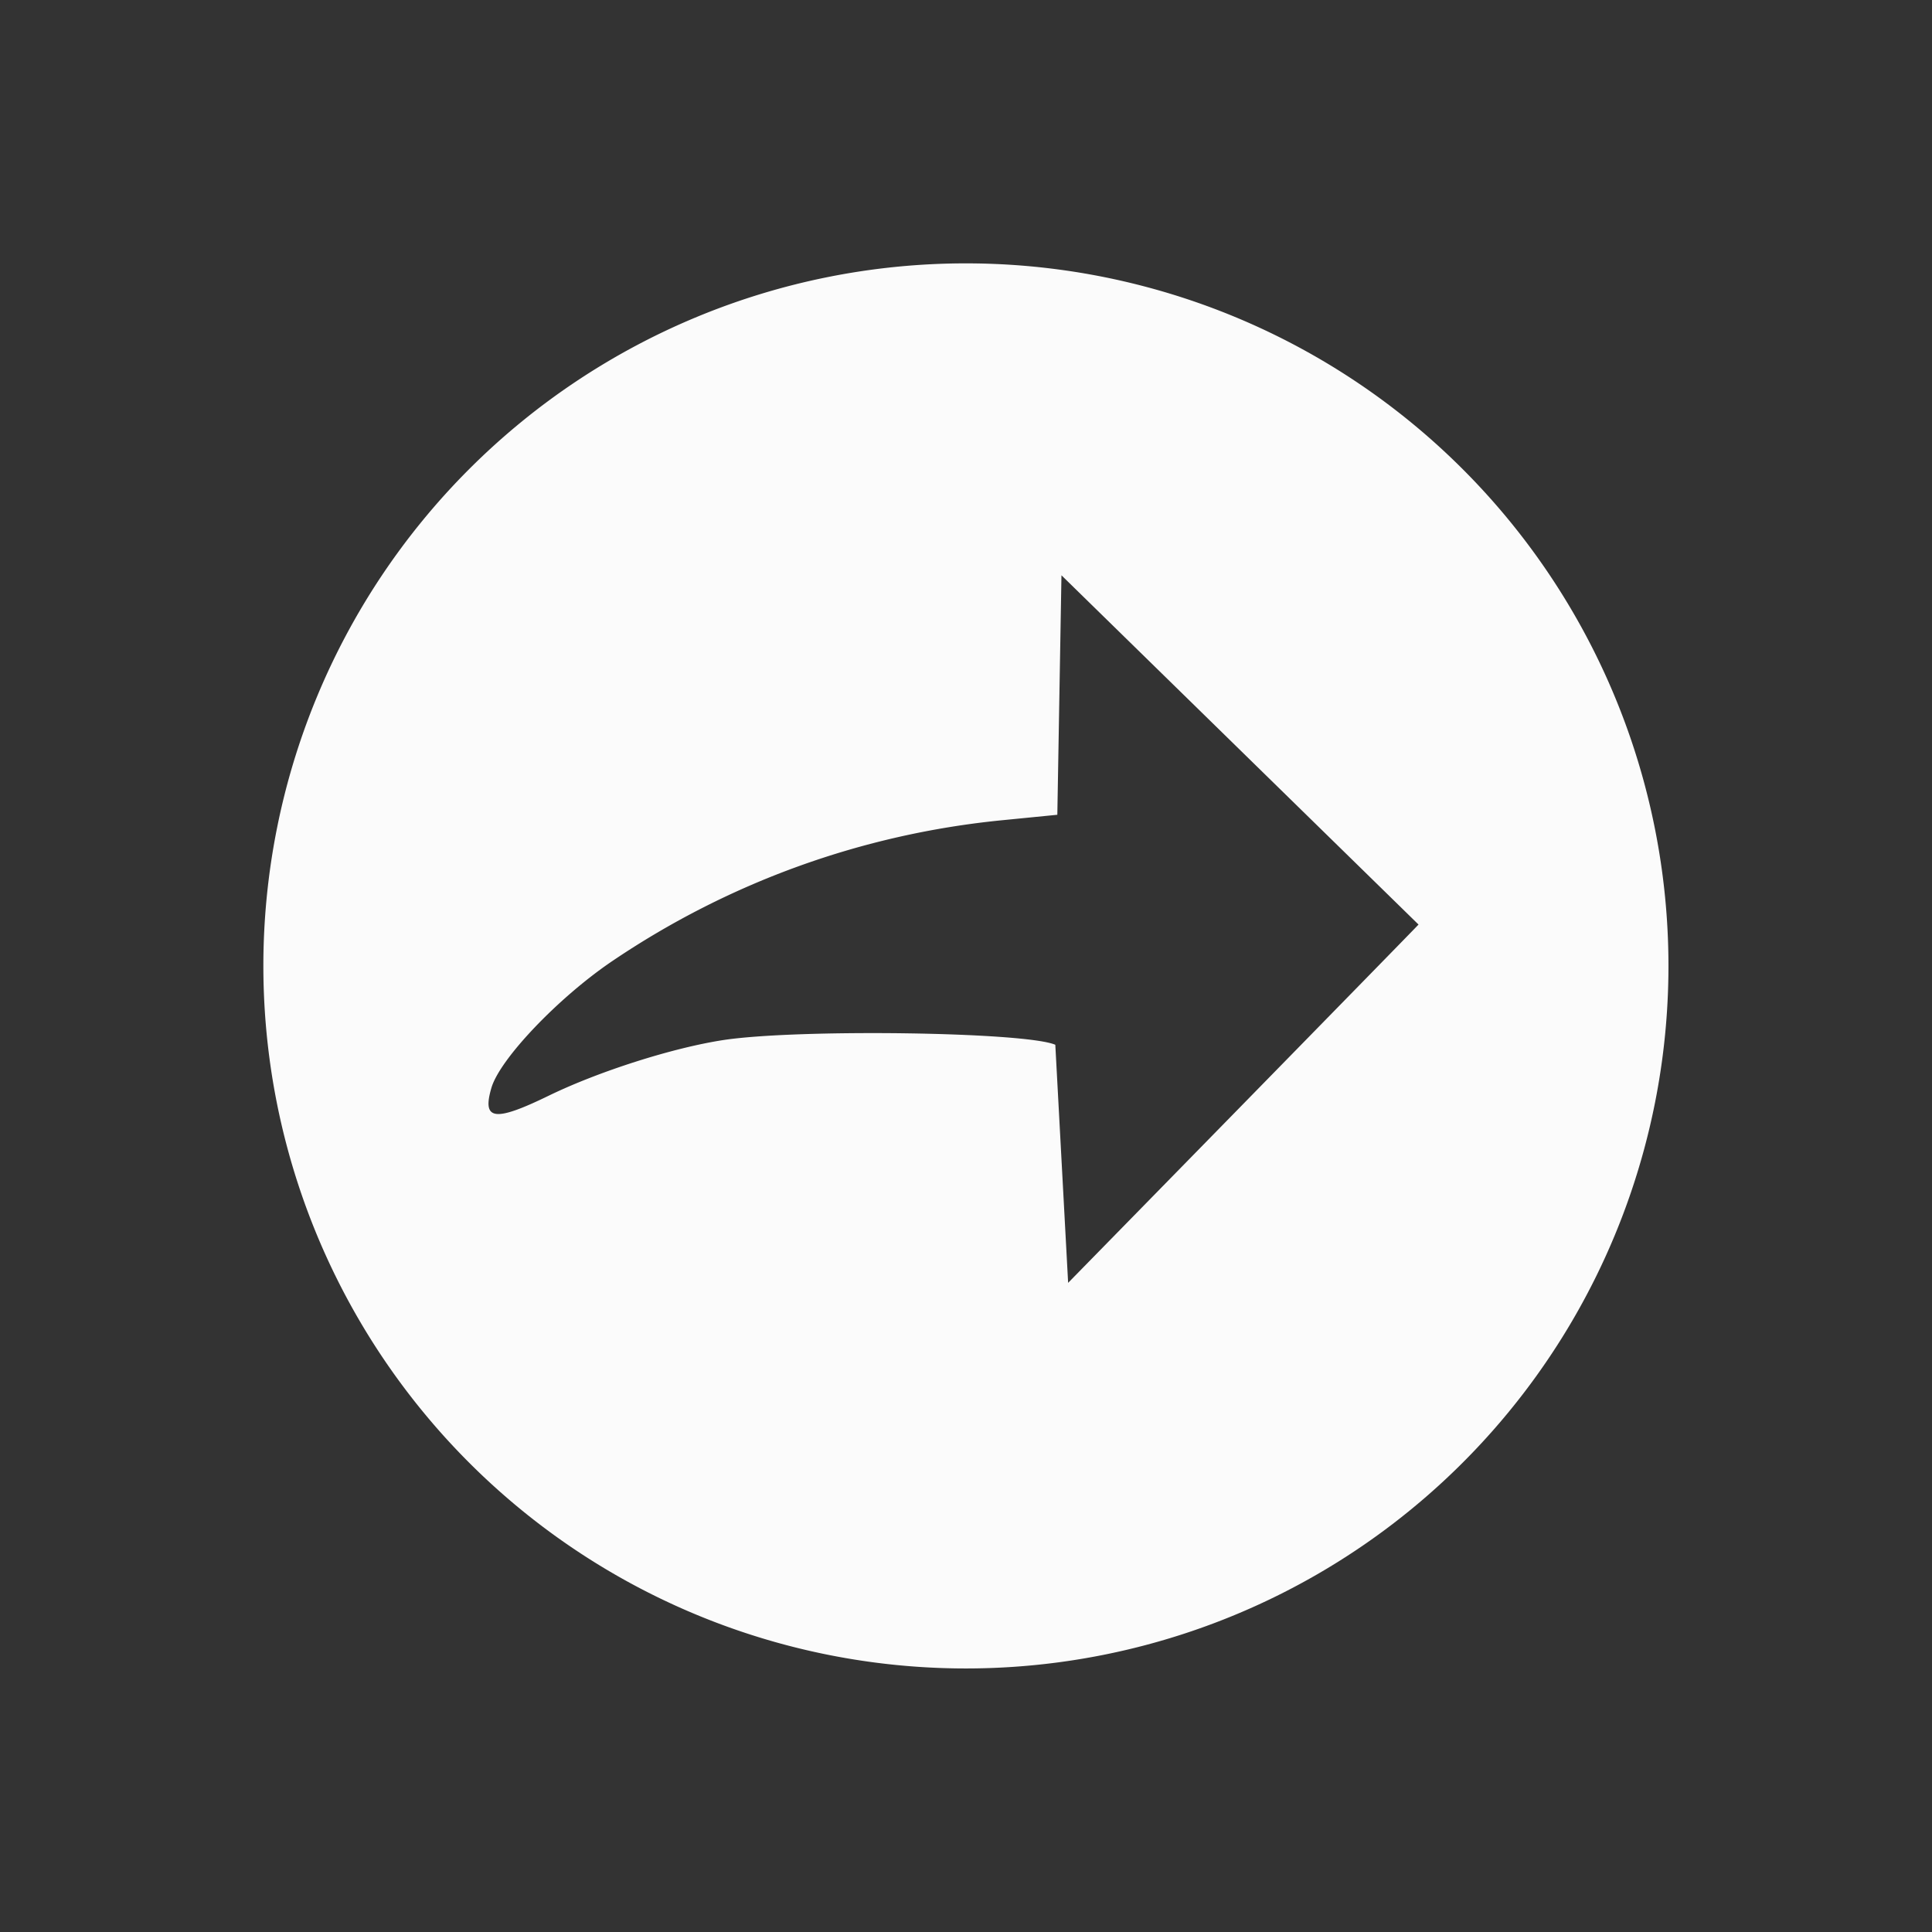 <svg xmlns="http://www.w3.org/2000/svg" viewBox="0 0 22 22"><rect x="0" y="0" width="22" height="22" fill="#333333" stroke="none"/><defs><clipPath><path d="m0 706.47h1490.93v-706.47h-1490.93v706.47"/></clipPath><clipPath><path d="m22.2 686.12h1447.73v-667.19h-1447.73v667.19"/></clipPath></defs><path d="m-14.041 2.721a8 8 0 0 0 -8 8 8 8 0 0 0 8 8 8 8 0 0 0 8 -8 8 8 0 0 0 -8 -8M-12.953 6.273L-8.887 10.25c-.08.087-3.99 4.08-3.99 4.08l-.146-2.711c-.339-.147-2.94-.183-3.785-.053-.576.089-1.415.356-1.988.635-.613.298-.757.279-.648-.092.097-.33.765-1.03 1.379-1.445 1.331-.899 2.848-1.445 4.438-1.602L-13 9-12.953 6.273" transform="translate(25.04.278)" opacity=".98" fill="#ffffff"/></svg>